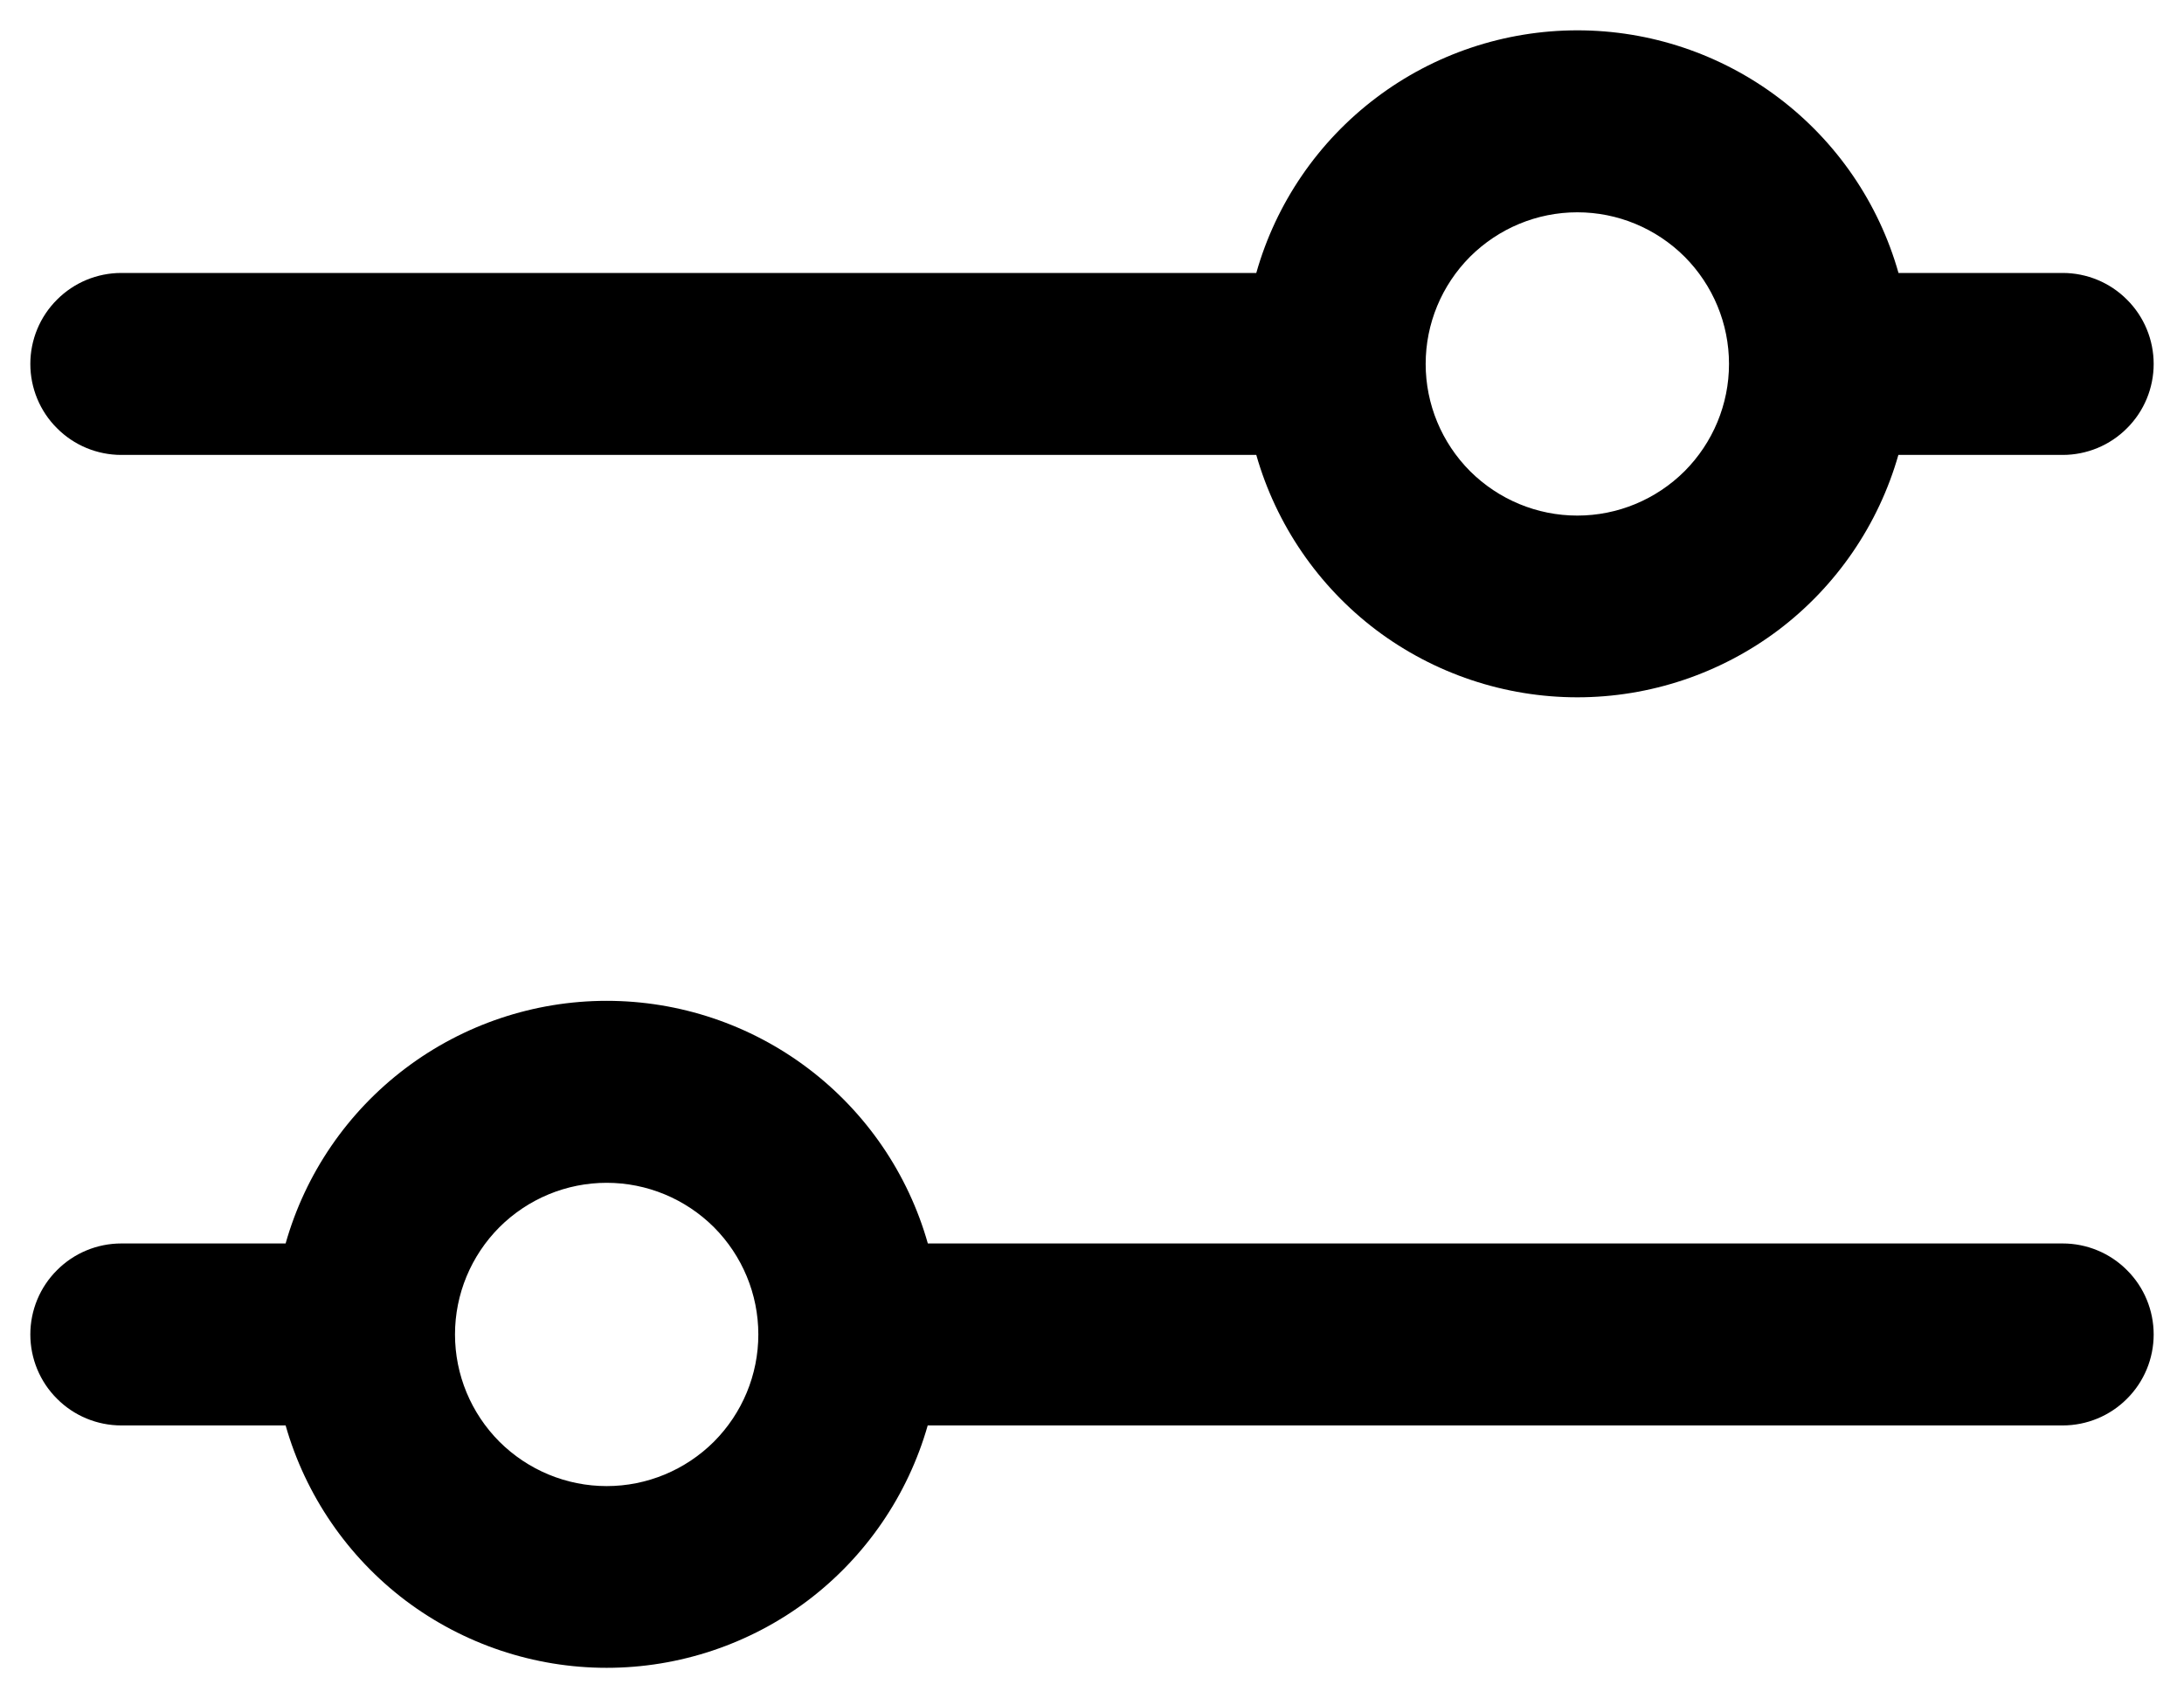 <svg width="18" height="14" viewBox="0 0 18 14" fill="none" xmlns="http://www.w3.org/2000/svg">
<path fill-rule="evenodd" clip-rule="evenodd" d="M10.354 3.75H1C0.801 3.75 0.61 3.671 0.47 3.53C0.329 3.39 0.25 3.199 0.25 3C0.25 2.801 0.329 2.61 0.47 2.47C0.61 2.329 0.801 2.25 1 2.25H10.354C10.517 1.674 10.864 1.167 11.342 0.806C11.819 0.445 12.402 0.25 13.001 0.25C13.599 0.25 14.181 0.445 14.659 0.806C15.137 1.167 15.484 1.674 15.647 2.25H17C17.199 2.25 17.39 2.329 17.53 2.47C17.671 2.61 17.75 2.801 17.75 3C17.75 3.199 17.671 3.39 17.53 3.53C17.39 3.671 17.199 3.75 17 3.75H15.646C15.482 4.325 15.135 4.832 14.658 5.193C14.18 5.553 13.598 5.748 13 5.748C12.402 5.748 11.82 5.553 11.342 5.193C10.865 4.832 10.518 4.325 10.354 3.75ZM11.75 3C11.75 2.668 11.882 2.351 12.116 2.116C12.351 1.882 12.668 1.75 13 1.75C13.332 1.75 13.649 1.882 13.884 2.116C14.118 2.351 14.25 2.668 14.25 3C14.25 3.332 14.118 3.649 13.884 3.884C13.649 4.118 13.332 4.25 13 4.25C12.668 4.25 12.351 4.118 12.116 3.884C11.882 3.649 11.75 3.332 11.75 3ZM7.647 11.75H17C17.199 11.75 17.39 11.671 17.53 11.53C17.671 11.39 17.75 11.199 17.75 11C17.75 10.801 17.671 10.61 17.53 10.47C17.39 10.329 17.199 10.25 17 10.25H7.647C7.484 9.674 7.137 9.167 6.659 8.806C6.181 8.445 5.599 8.25 5 8.25C4.402 8.25 3.82 8.445 3.342 8.806C2.864 9.167 2.517 9.674 2.354 10.25H1C0.801 10.25 0.61 10.329 0.47 10.47C0.329 10.61 0.25 10.801 0.25 11C0.25 11.199 0.329 11.39 0.47 11.53C0.61 11.671 0.801 11.75 1 11.75H2.354C2.518 12.325 2.865 12.832 3.342 13.193C3.82 13.553 4.402 13.748 5 13.748C5.598 13.748 6.18 13.553 6.658 13.193C7.135 12.832 7.482 12.325 7.646 11.75M3.75 11C3.75 10.668 3.882 10.351 4.116 10.116C4.351 9.882 4.668 9.75 5 9.75C5.332 9.75 5.649 9.882 5.884 10.116C6.118 10.351 6.25 10.668 6.25 11C6.25 11.332 6.118 11.649 5.884 11.884C5.649 12.118 5.332 12.25 5 12.25C4.668 12.25 4.351 12.118 4.116 11.884C3.882 11.649 3.75 11.332 3.75 11Z" fill="black"/>
</svg>
